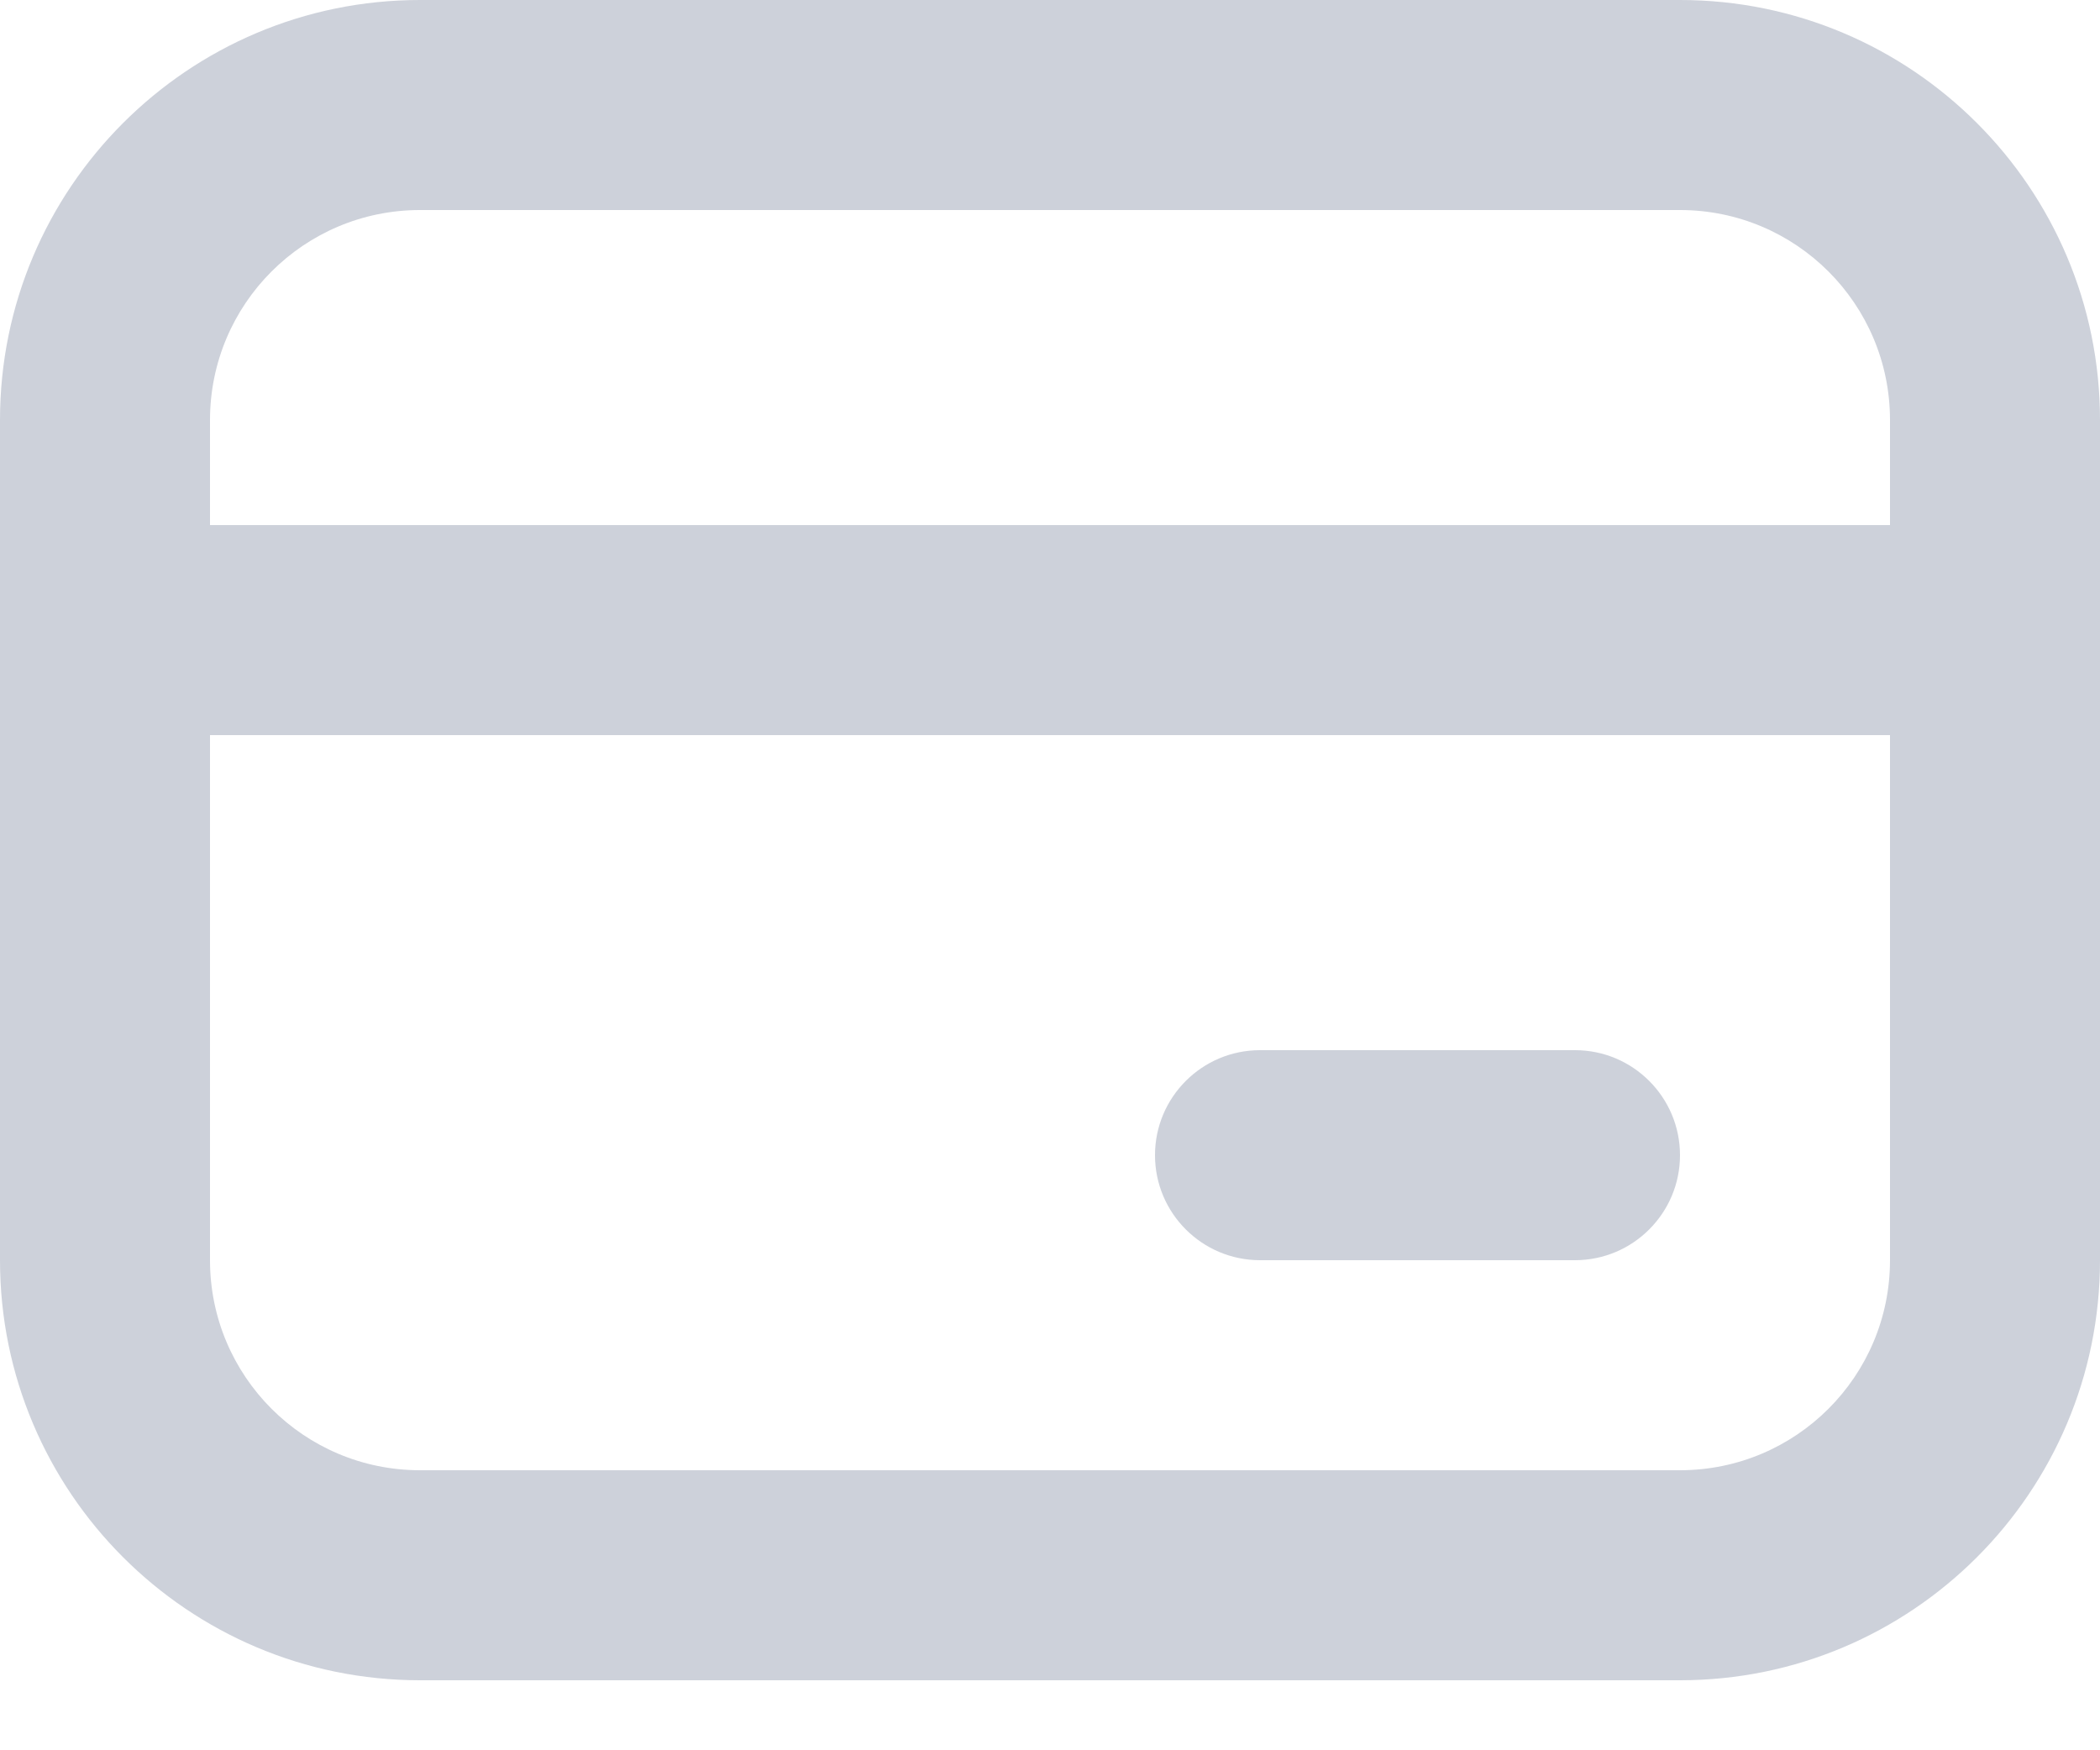 <svg width="12" height="10" viewBox="0 0 12 10" fill="none" xmlns="http://www.w3.org/2000/svg">
<path fill-rule="evenodd" clip-rule="evenodd" d="M0 2.4C0 1.075 1.075 0 2.4 0H9.6C10.925 0 12 1.075 12 2.4V7.2C12 8.525 10.925 9.6 9.6 9.6H2.4C1.075 9.6 0 8.525 0 7.2V2.4ZM2.4 1.2C1.737 1.2 1.2 1.737 1.2 2.4V3H10.8V2.4C10.8 1.737 10.263 1.2 9.6 1.2H2.4ZM1.2 7.2V4.2H10.8V7.2C10.8 7.863 10.263 8.4 9.6 8.4H2.4C1.737 8.4 1.2 7.863 1.2 7.2ZM7.2 6C6.869 6 6.6 6.269 6.6 6.6C6.6 6.931 6.869 7.2 7.2 7.2H9C9.331 7.2 9.6 6.931 9.6 6.6C9.6 6.269 9.331 6 9 6H7.2Z" fill="#CDD1DA"/>
</svg>
